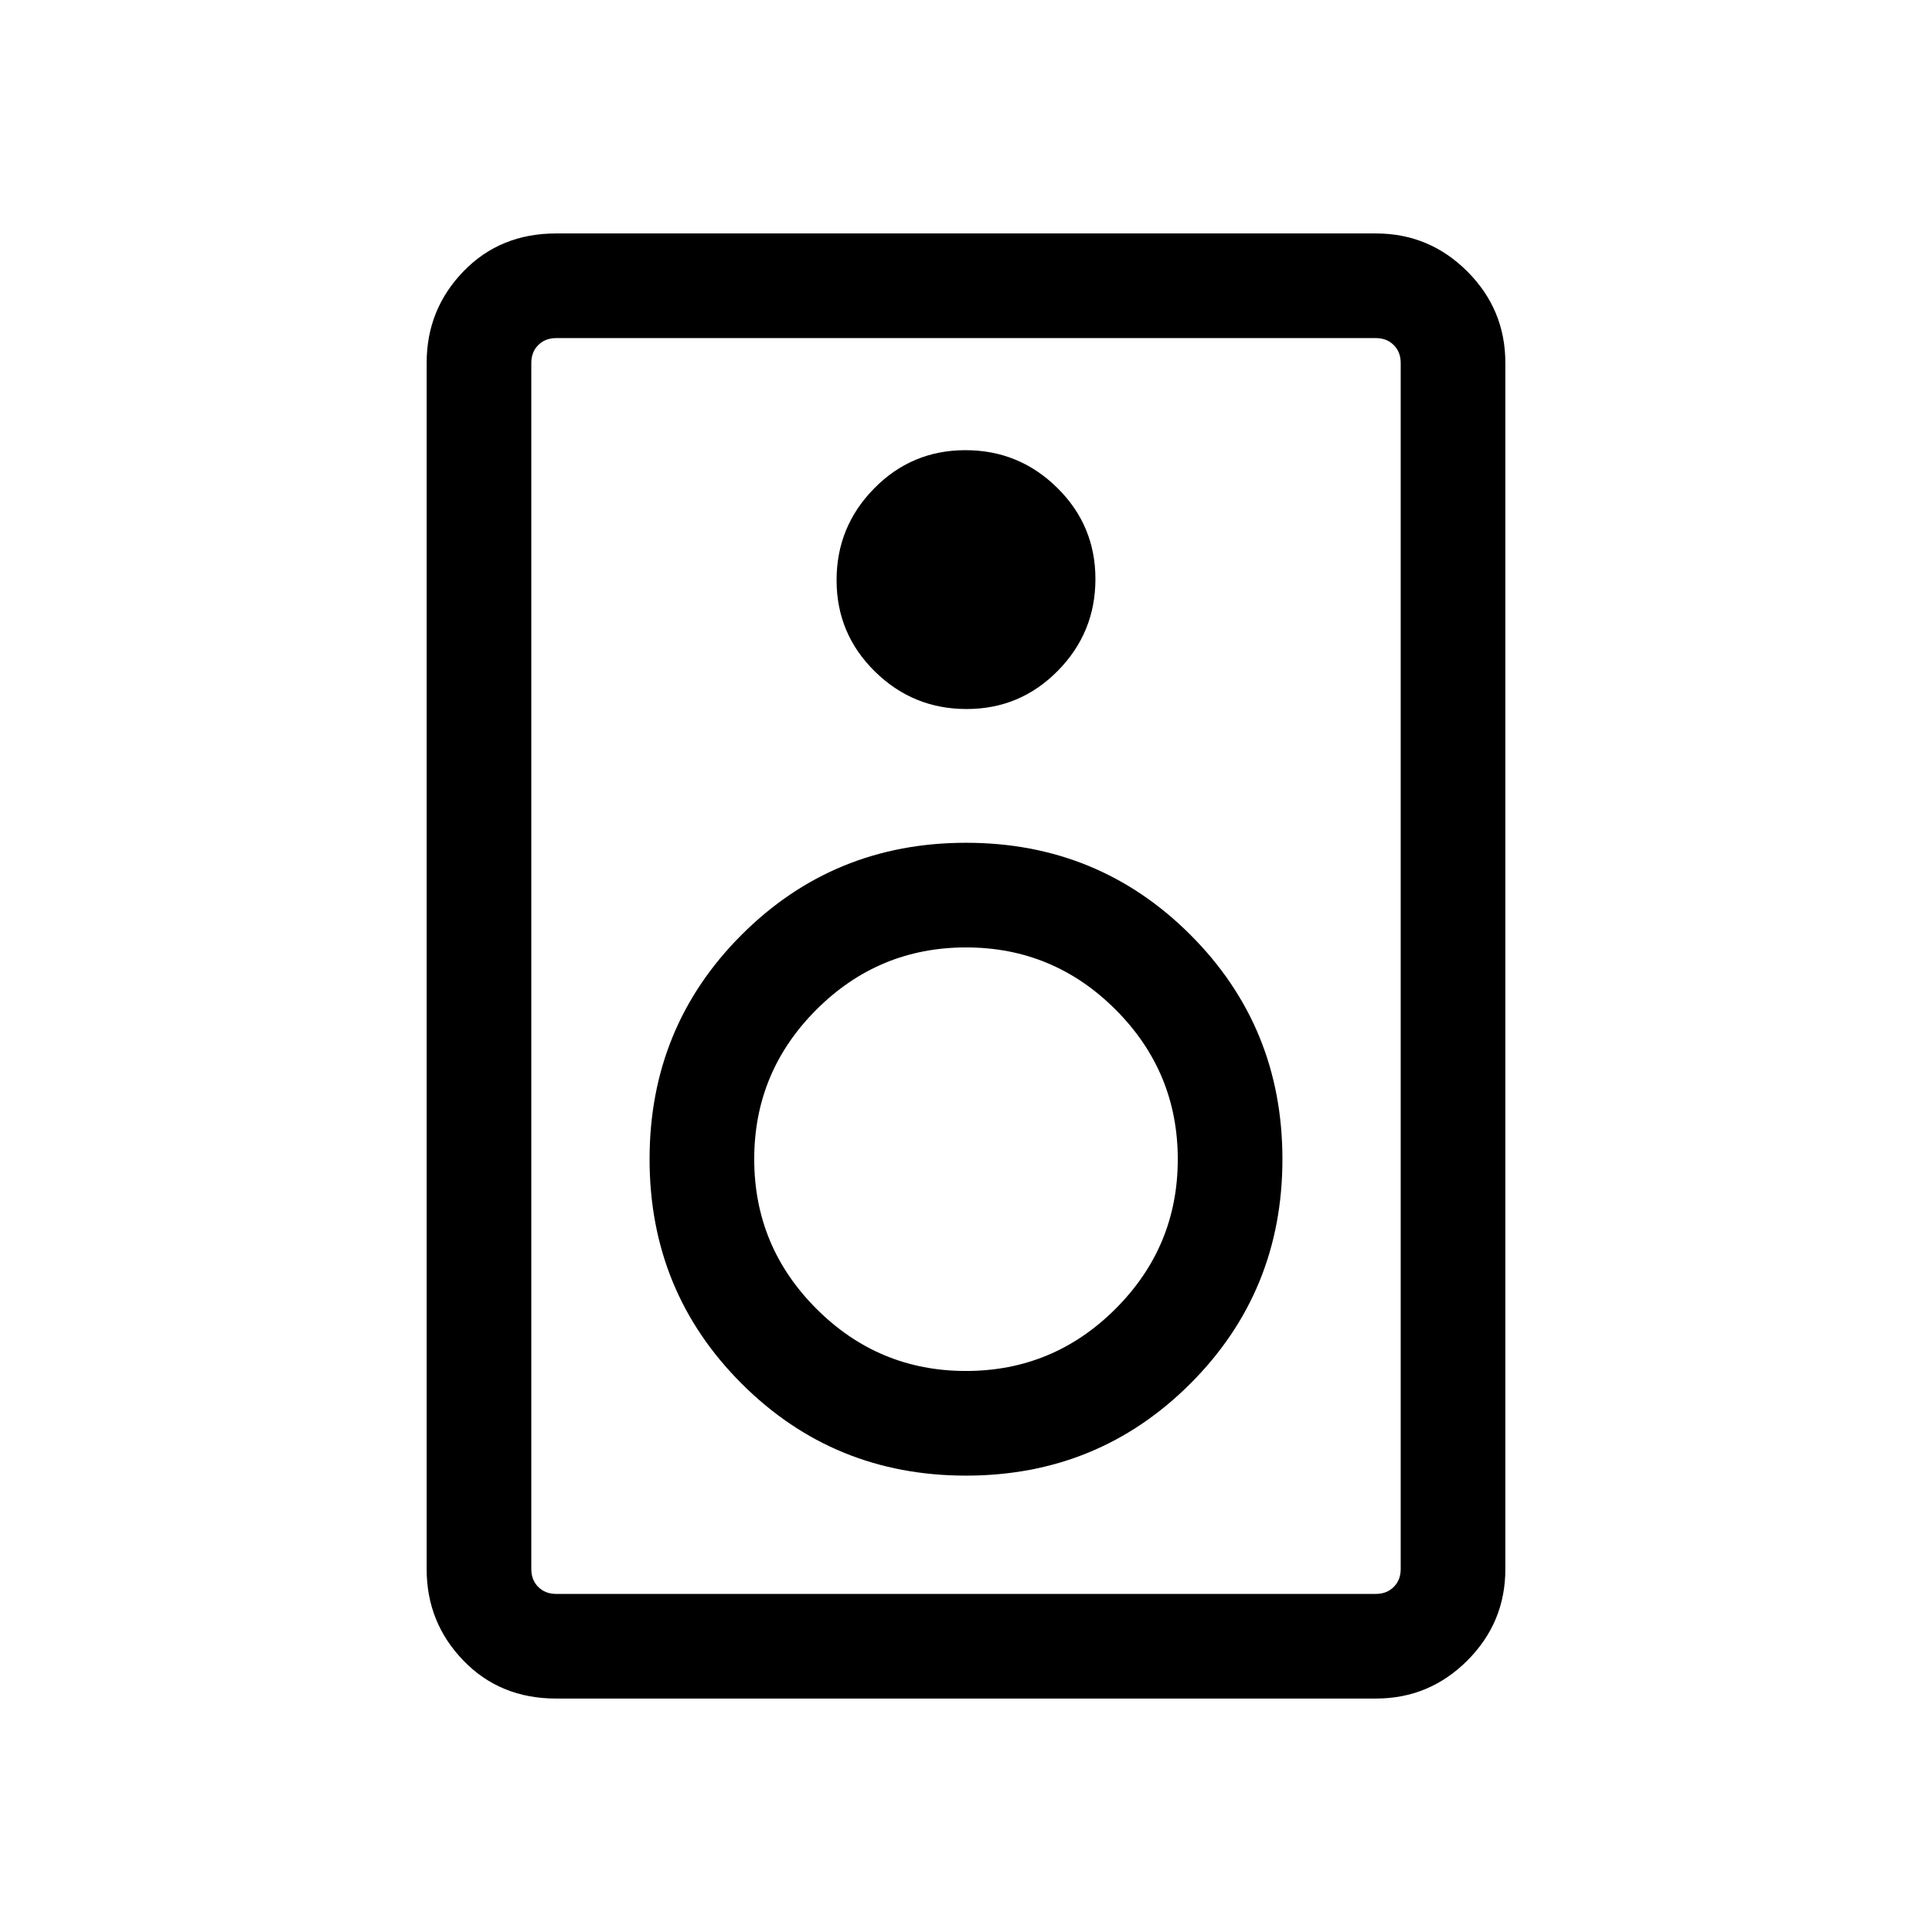 <svg xmlns="http://www.w3.org/2000/svg" height="20" viewBox="0 -960 960 960" width="20"><path d="M683.69-116H276.31q-27.83 0-46.07-18.89Q212-153.78 212-180.31v-599.38q0-26.53 18.24-45.42T276.31-844h407.38q26.53 0 45.42 18.89T748-779.69v599.38q0 26.53-18.89 45.42T683.69-116Zm0-52q5.39 0 8.85-3.46t3.46-8.85v-599.38q0-5.39-3.46-8.85t-8.85-3.46H276.31q-5.39 0-8.85 3.46t-3.46 8.85v599.38q0 5.39 3.46 8.85t8.85 3.46h407.38ZM480.28-607.69q26.64 0 45.33-18.98 18.7-18.97 18.7-45.61t-18.98-45.33q-18.97-18.7-45.61-18.7t-45.33 18.98q-18.7 18.97-18.7 45.61t18.98 45.33q18.97 18.7 45.61 18.7ZM480-226.77q65.77 0 111.5-45.73 45.73-45.73 45.73-111.5 0-65.77-45.73-111.5-45.73-45.73-111.5-45.73-65.77 0-111.5 45.73-45.73 45.73-45.73 111.5 0 65.77 45.73 111.5 45.73 45.73 111.5 45.73Zm-.03-52q-43.42 0-74.31-30.92t-30.89-74.34q0-43.42 30.92-74.31t74.34-30.89q43.42 0 74.31 30.92t30.89 74.34q0 43.42-30.92 74.31t-74.34 30.89ZM264-792v624-624Z"/></svg>